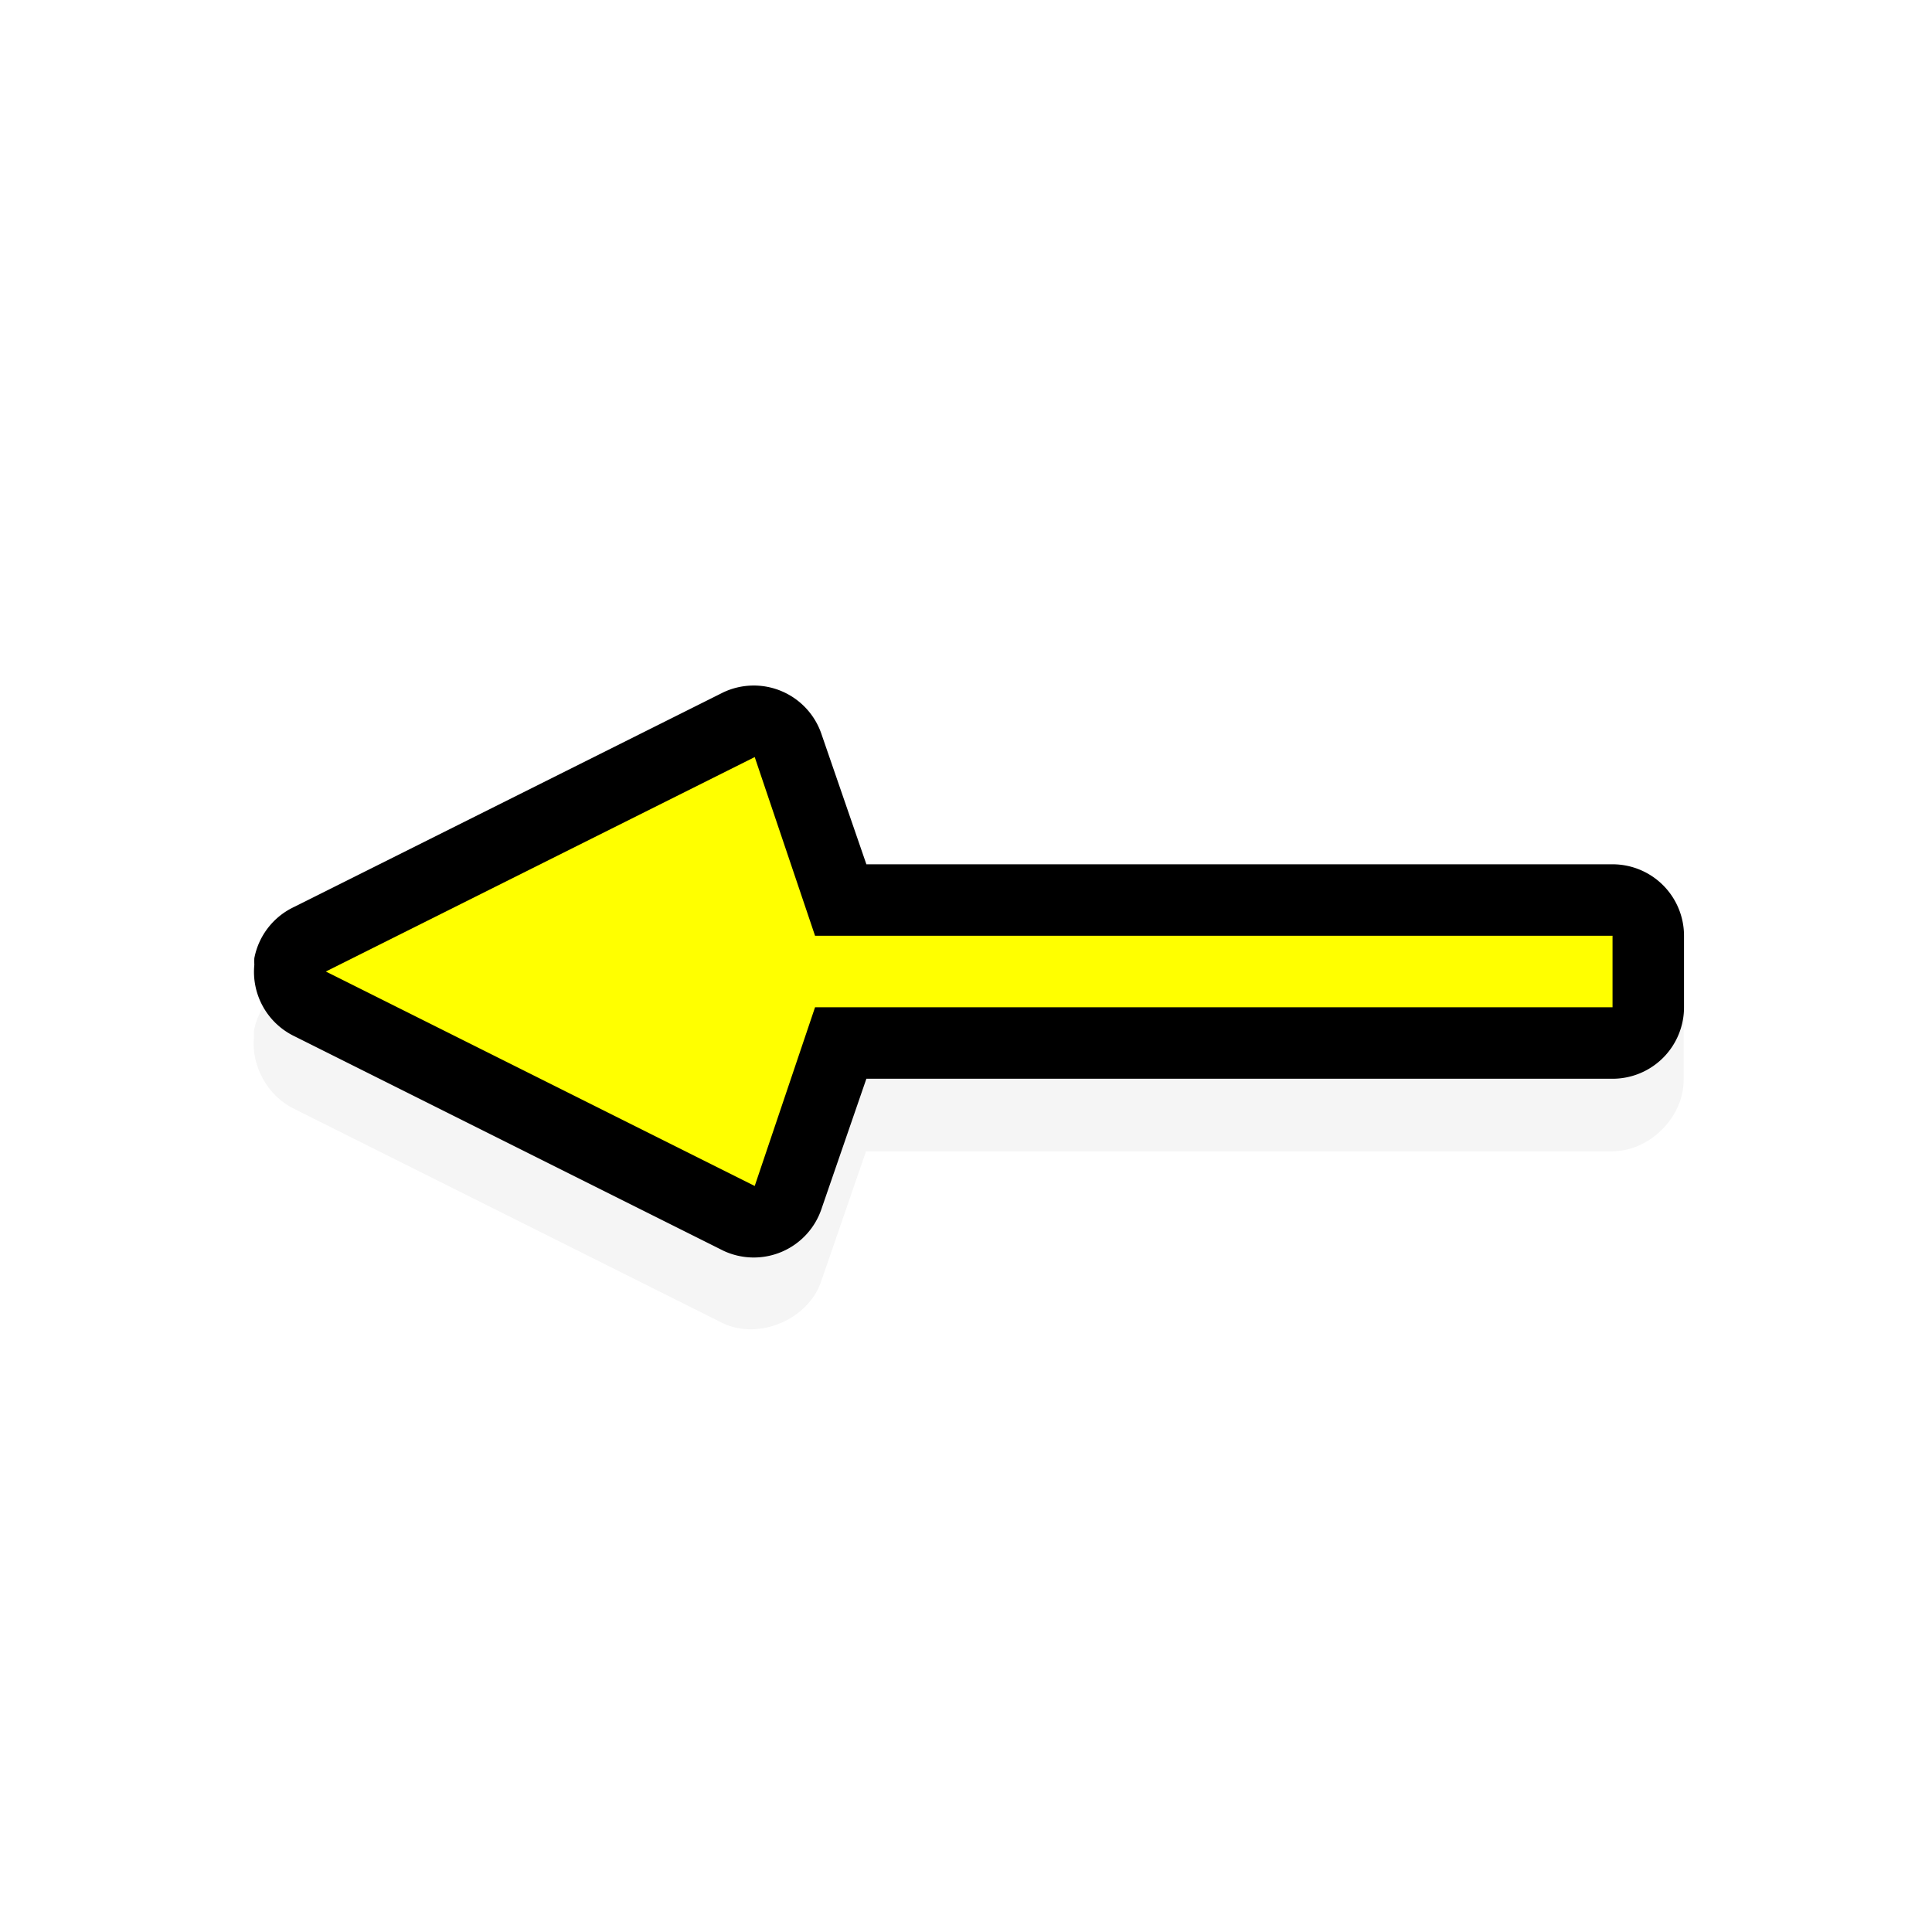 <svg height="24" viewBox="0 0 24 24" width="24" xmlns="http://www.w3.org/2000/svg" xmlns:xlink="http://www.w3.org/1999/xlink">
  <filter id="a" color-interpolation-filters="sRGB" height="1.877" width="1.351" x="-.176" y="-.438">
    <feGaussianBlur stdDeviation="1.464" />
  </filter>
  <g transform="matrix(.888 0 0 .888 -194.869 -797.664)">
    <path d="m229.75 908.875c-.066.025-.129.056-.188.094l-6 3c-.287.133-.503.409-.562.719-.001.031-.001.062 0 .094-.04.405.195.824.562 1l6 3c.511.24 1.199-.058 1.375-.594l.625-1.812h10.438c.524-0.0 1-.476 1-1v-1c-0-.524-.476-1-1-1h-10.438l-.625-1.812c-.144-.483-.697-.803-1.188-.687z" filter="url(#a)" opacity=".2" />
    <path d="m223.005 911.674a1 1 0 0 1 .562-.719l6-3a1 1 0 0 1 1.375.594l.625 1.812h10.438a1 1 0 0 1 1 1v1a1 1 0 0 1 -1 1h-10.438l-.625 1.812a1 1 0 0 1 -1.375.594l-6-3a1 1 0 0 1 -.562-1 1 1 0 0 1 0-.094z" />
    <path d="m224.005 911.861 6-3 .844 2.5h11.156v1h-11.156l-.844 2.5z" fill="#ffff00" />
  </g>
</svg>
